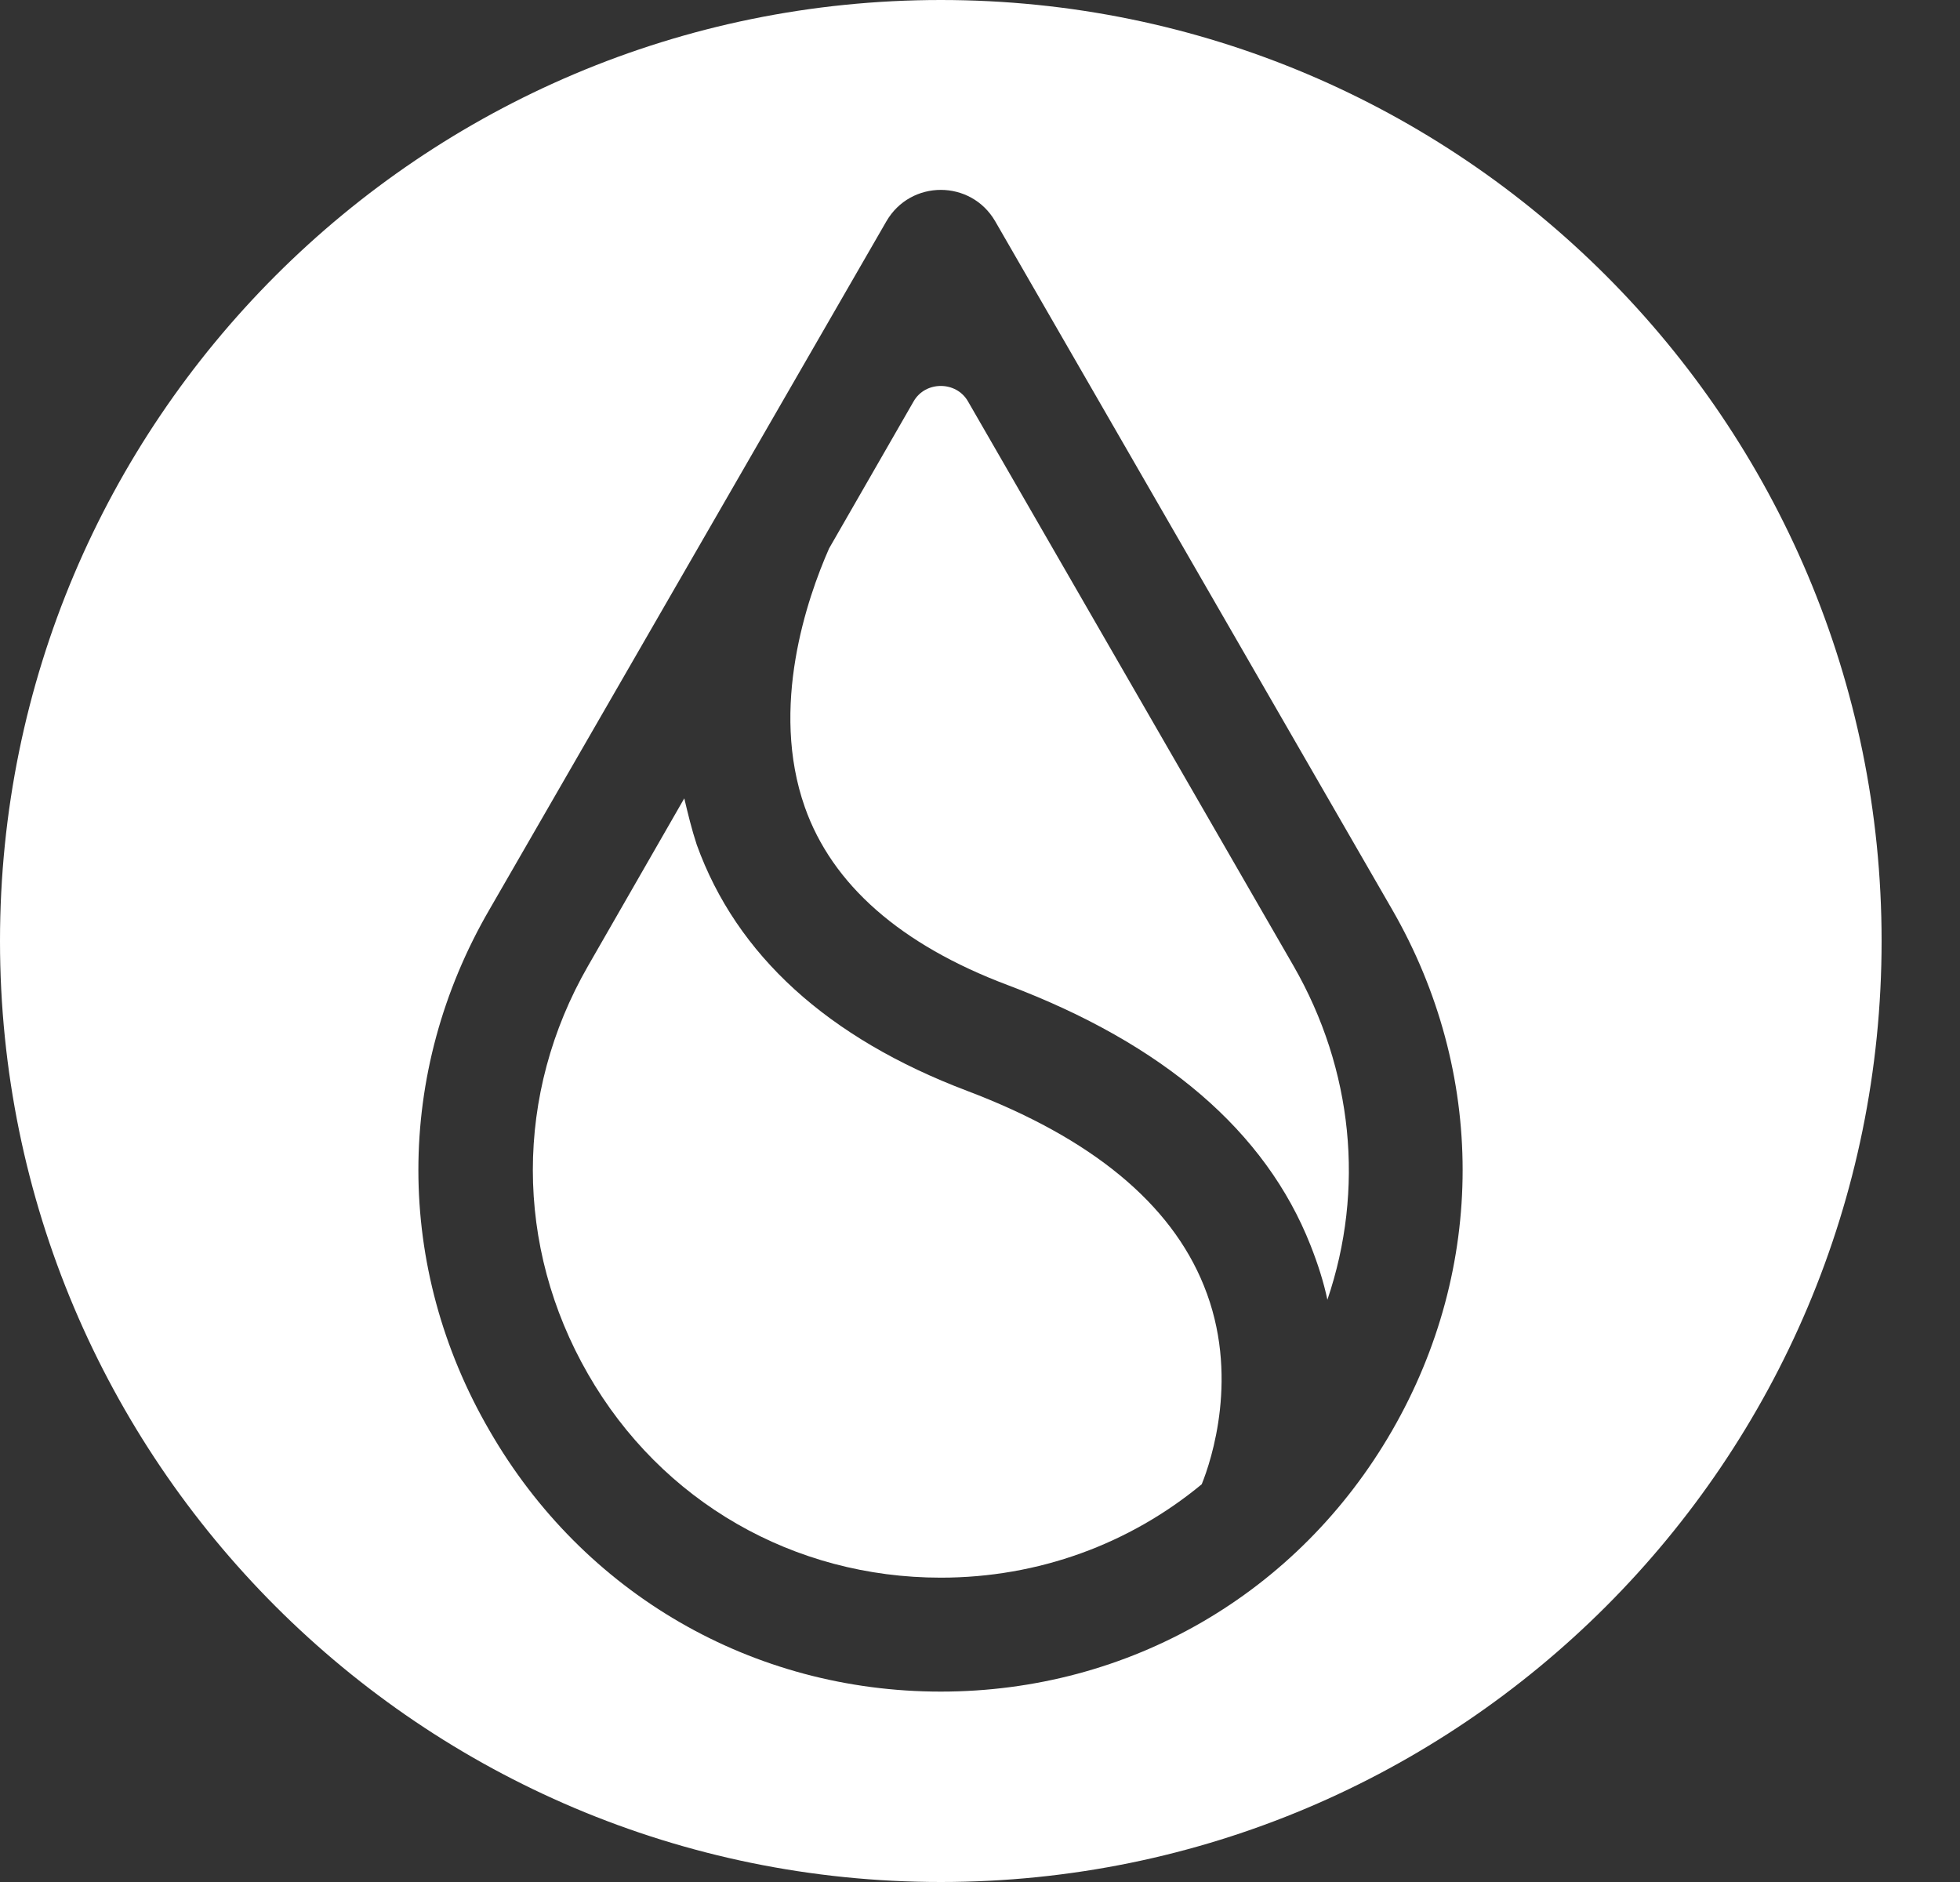 <svg width="25" height="24" viewBox="0 0 25 24" fill="none" xmlns="http://www.w3.org/2000/svg">
<rect x="0" y="0" width="25" height="24" fill="#333333" stroke="none"/>
<path d="M11.653 5.119L10.575 6.994C10.294 7.631 9.816 9.019 10.266 10.294C10.613 11.278 11.484 12.047 12.853 12.562C14.841 13.312 16.144 14.428 16.716 15.881C16.809 16.116 16.884 16.35 16.931 16.575C17.409 15.169 17.259 13.641 16.5 12.319L12.347 5.119C12.197 4.856 11.803 4.856 11.653 5.119Z" fill="white"/>
<path d="M7.5 12.319L8.728 10.181C8.775 10.378 8.822 10.575 8.887 10.772C9.394 12.178 10.556 13.238 12.338 13.912C13.922 14.512 14.934 15.347 15.356 16.397C15.816 17.531 15.45 18.628 15.328 18.928C14.409 19.688 13.247 20.119 12 20.119C10.125 20.119 8.437 19.153 7.5 17.522C6.562 15.891 6.562 13.95 7.5 12.319Z" fill="white"/>
<path fill-rule="evenodd" clip-rule="evenodd" d="M24 12C24 18.627 18.627 24 12 24C5.373 24 0 18.627 0 12C0 5.373 5.373 0 12 0C18.627 0 24 5.373 24 12ZM12 21.572C9.6 21.572 7.444 20.325 6.244 18.244C5.034 16.163 5.034 13.678 6.244 11.597L11.306 2.822C11.616 2.288 12.384 2.288 12.694 2.822L17.756 11.597C18.956 13.678 18.956 16.163 17.756 18.244C16.556 20.325 14.4 21.572 12 21.572Z" fill="white"/>
</svg>
